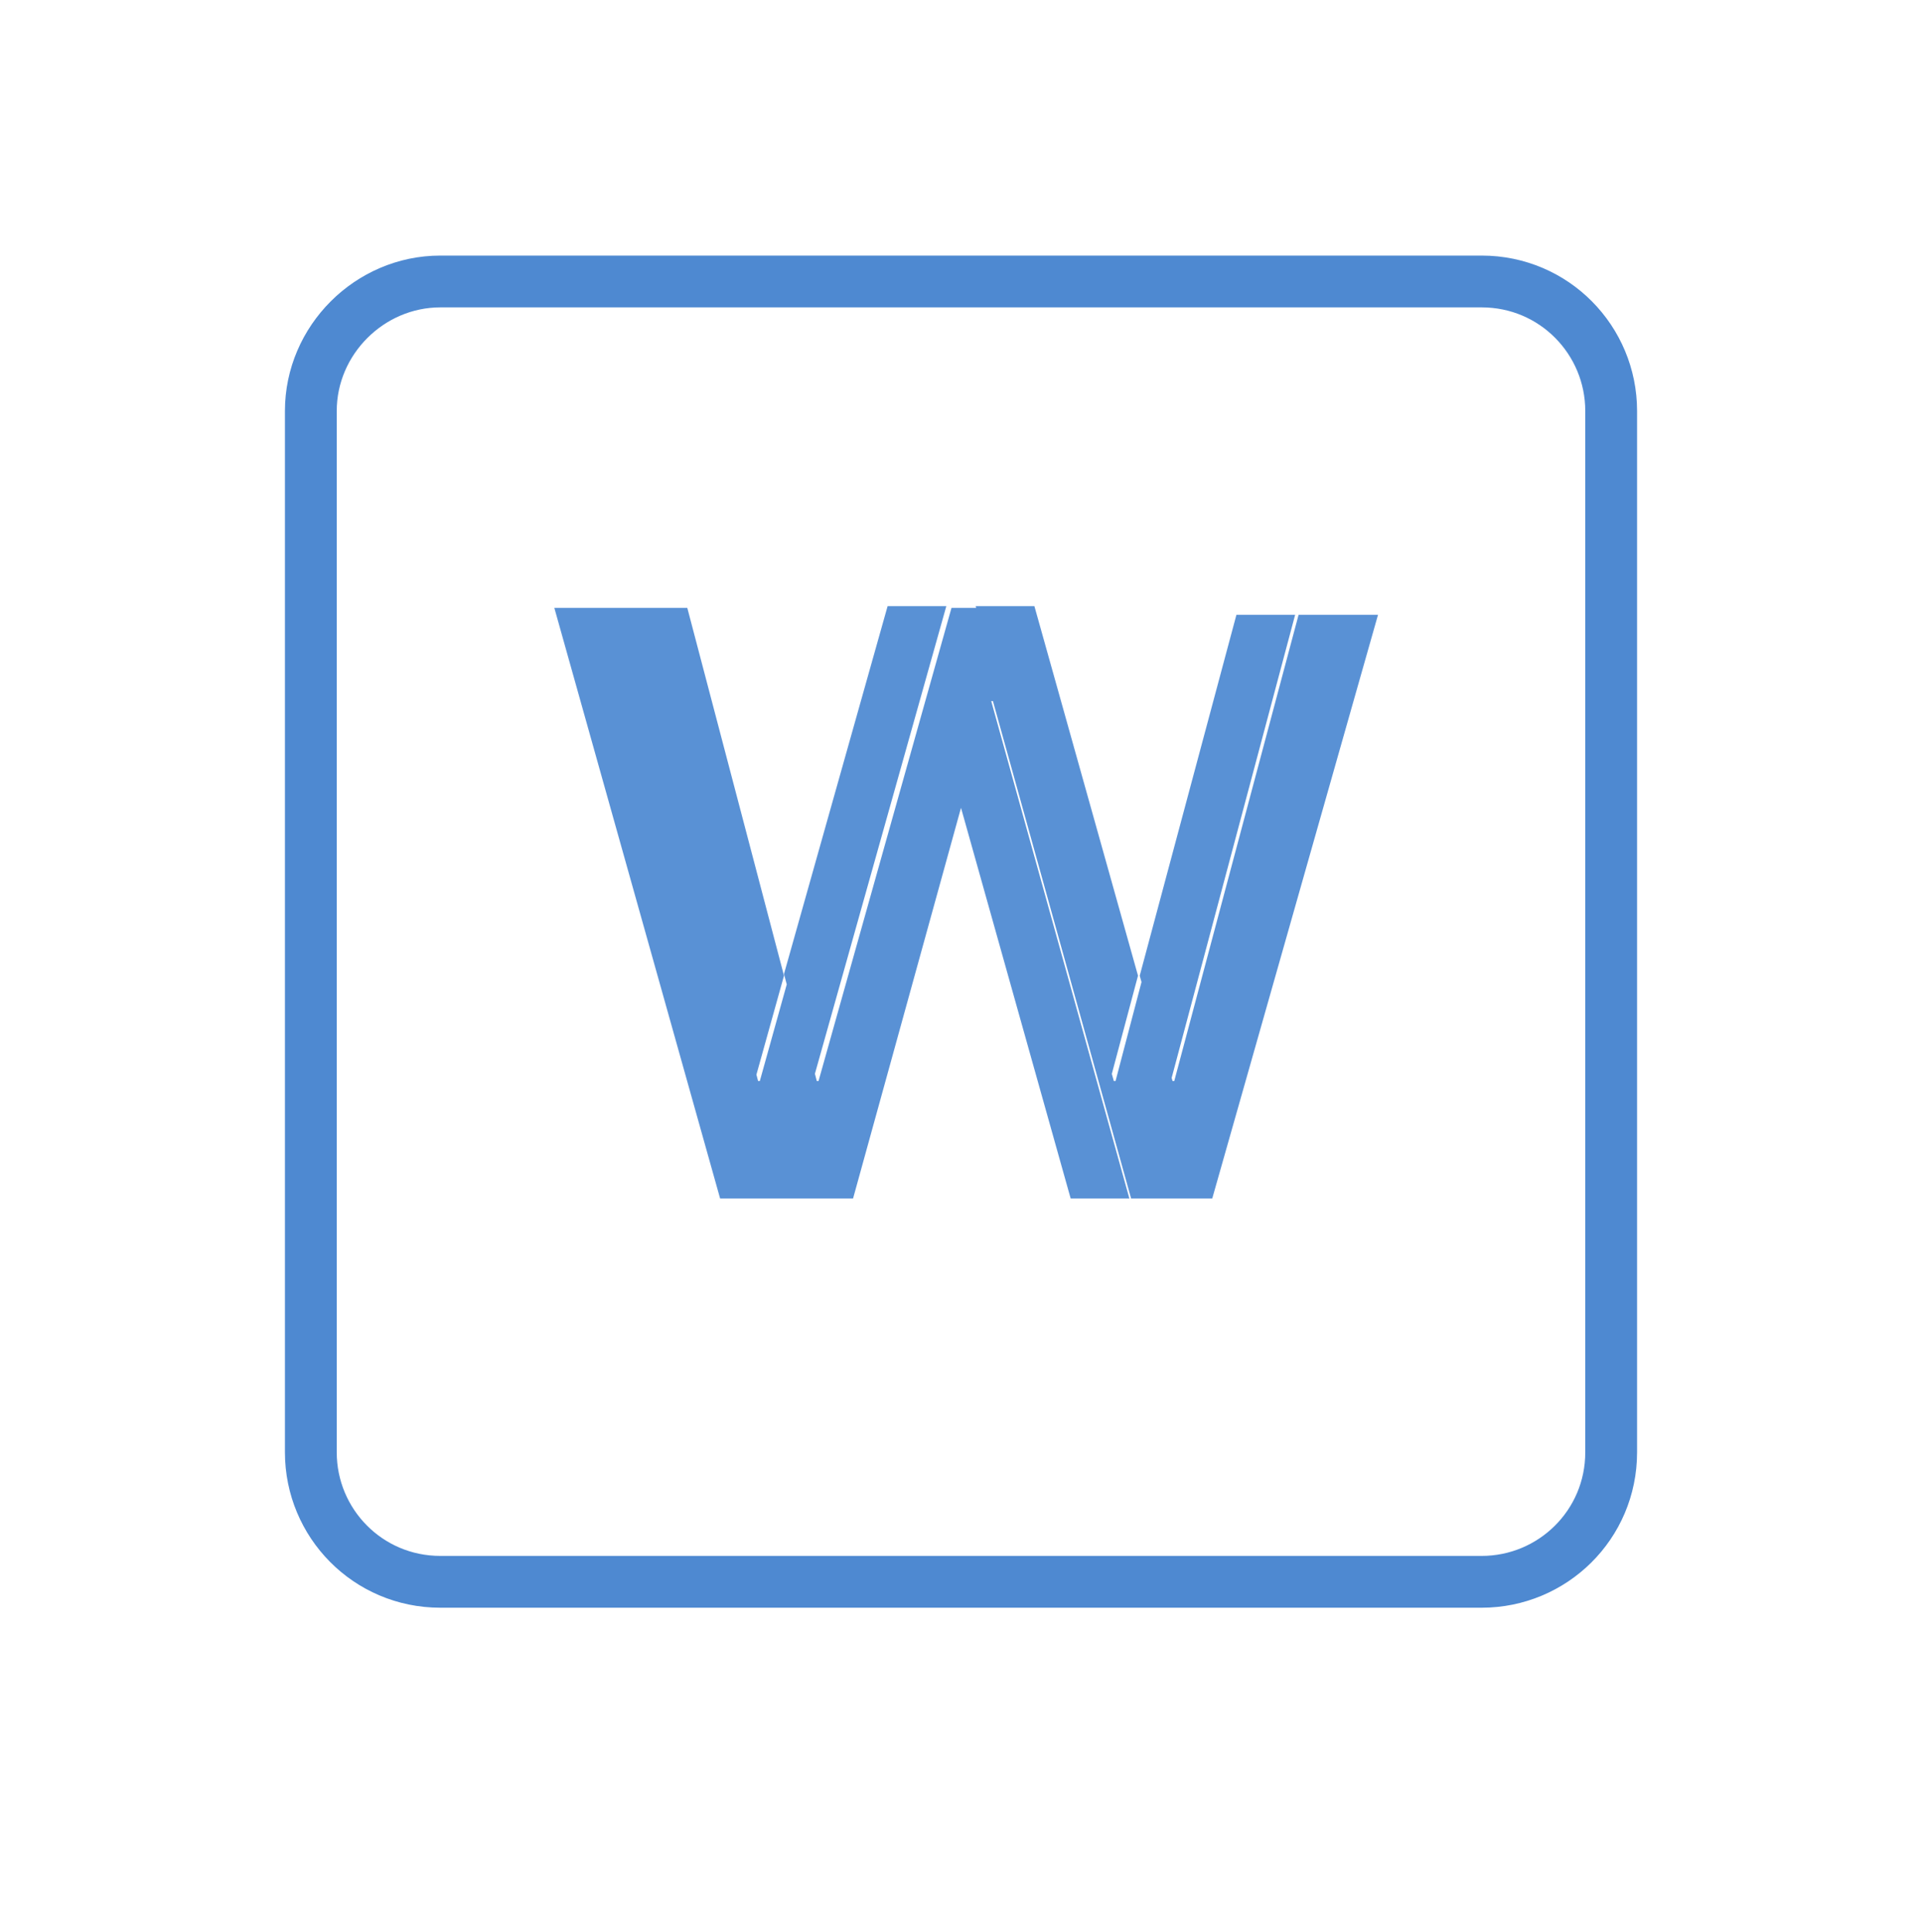 <?xml version="1.0" encoding="utf-8"?>
<!-- Generator: Adobe Illustrator 19.2.1, SVG Export Plug-In . SVG Version: 6.00 Build 0)  -->
<svg version="1.1" id="Layer_1" xmlns="http://www.w3.org/2000/svg" xmlns:xlink="http://www.w3.org/1999/xlink" x="0px" y="0px"
	 viewBox="0 0 111.3 111.9" style="enable-background:new 0 0 111.3 111.9;" xml:space="preserve">
<style type="text/css">
	.st0{fill:none;stroke:#4E89D1;stroke-width:3;stroke-linecap:round;stroke-linejoin:round;stroke-miterlimit:10;}
	.st1{fill:#5991D5;}
</style>
<g>
	<path class="st0" d="M25.5,16.3h60.3c4.2,0,7.5,3.4,7.5,7.5v60.3c0,4.2-3.4,7.5-7.5,7.5H25.5c-4.2,0-7.5-3.4-7.5-7.5V23.8
		C18,19.7,21.4,16.3,25.5,16.3z"/>
	<path class="st1" d="M44.7,69.4H46l7.9-28.8H54l1.7,6l1.7-6h0.1l8,28.8h1.3h3.4l9.6-33.8h-3.4h-1.2l-7.2,27h-0.1l-1.7-6.1l-1.6,6.1
		h-0.1l-7.7-27.4h-1.7l-7.7,27.4h-0.1l-1.6-6.1L44,62.6h-0.1l-7.2-27.4h-1.2h-3.4l9.6,34.2L44.7,69.4L44.7,69.4z M46,69.4h3.4
		l6.3-22.8l-1.7-6h-0.1L46,69.4z M62,69.4h3.4l-8-28.8h-0.1l-1.7,6L62,69.4z M71.6,35.6L66,56.5l1.7,6.1h0.1l7.2-27H71.6z
		 M65.9,56.5l-6-21.4h-3.4l7.7,27.4h0.1L65.9,56.5z M51.4,35.1l-6,21.3l1.6,6.1h0.1l7.7-27.4H51.4z M45.4,56.5l-5.6-21.3h-3.4
		l7.2,27.4h0.1L45.4,56.5z"/>
</g>
</svg>
